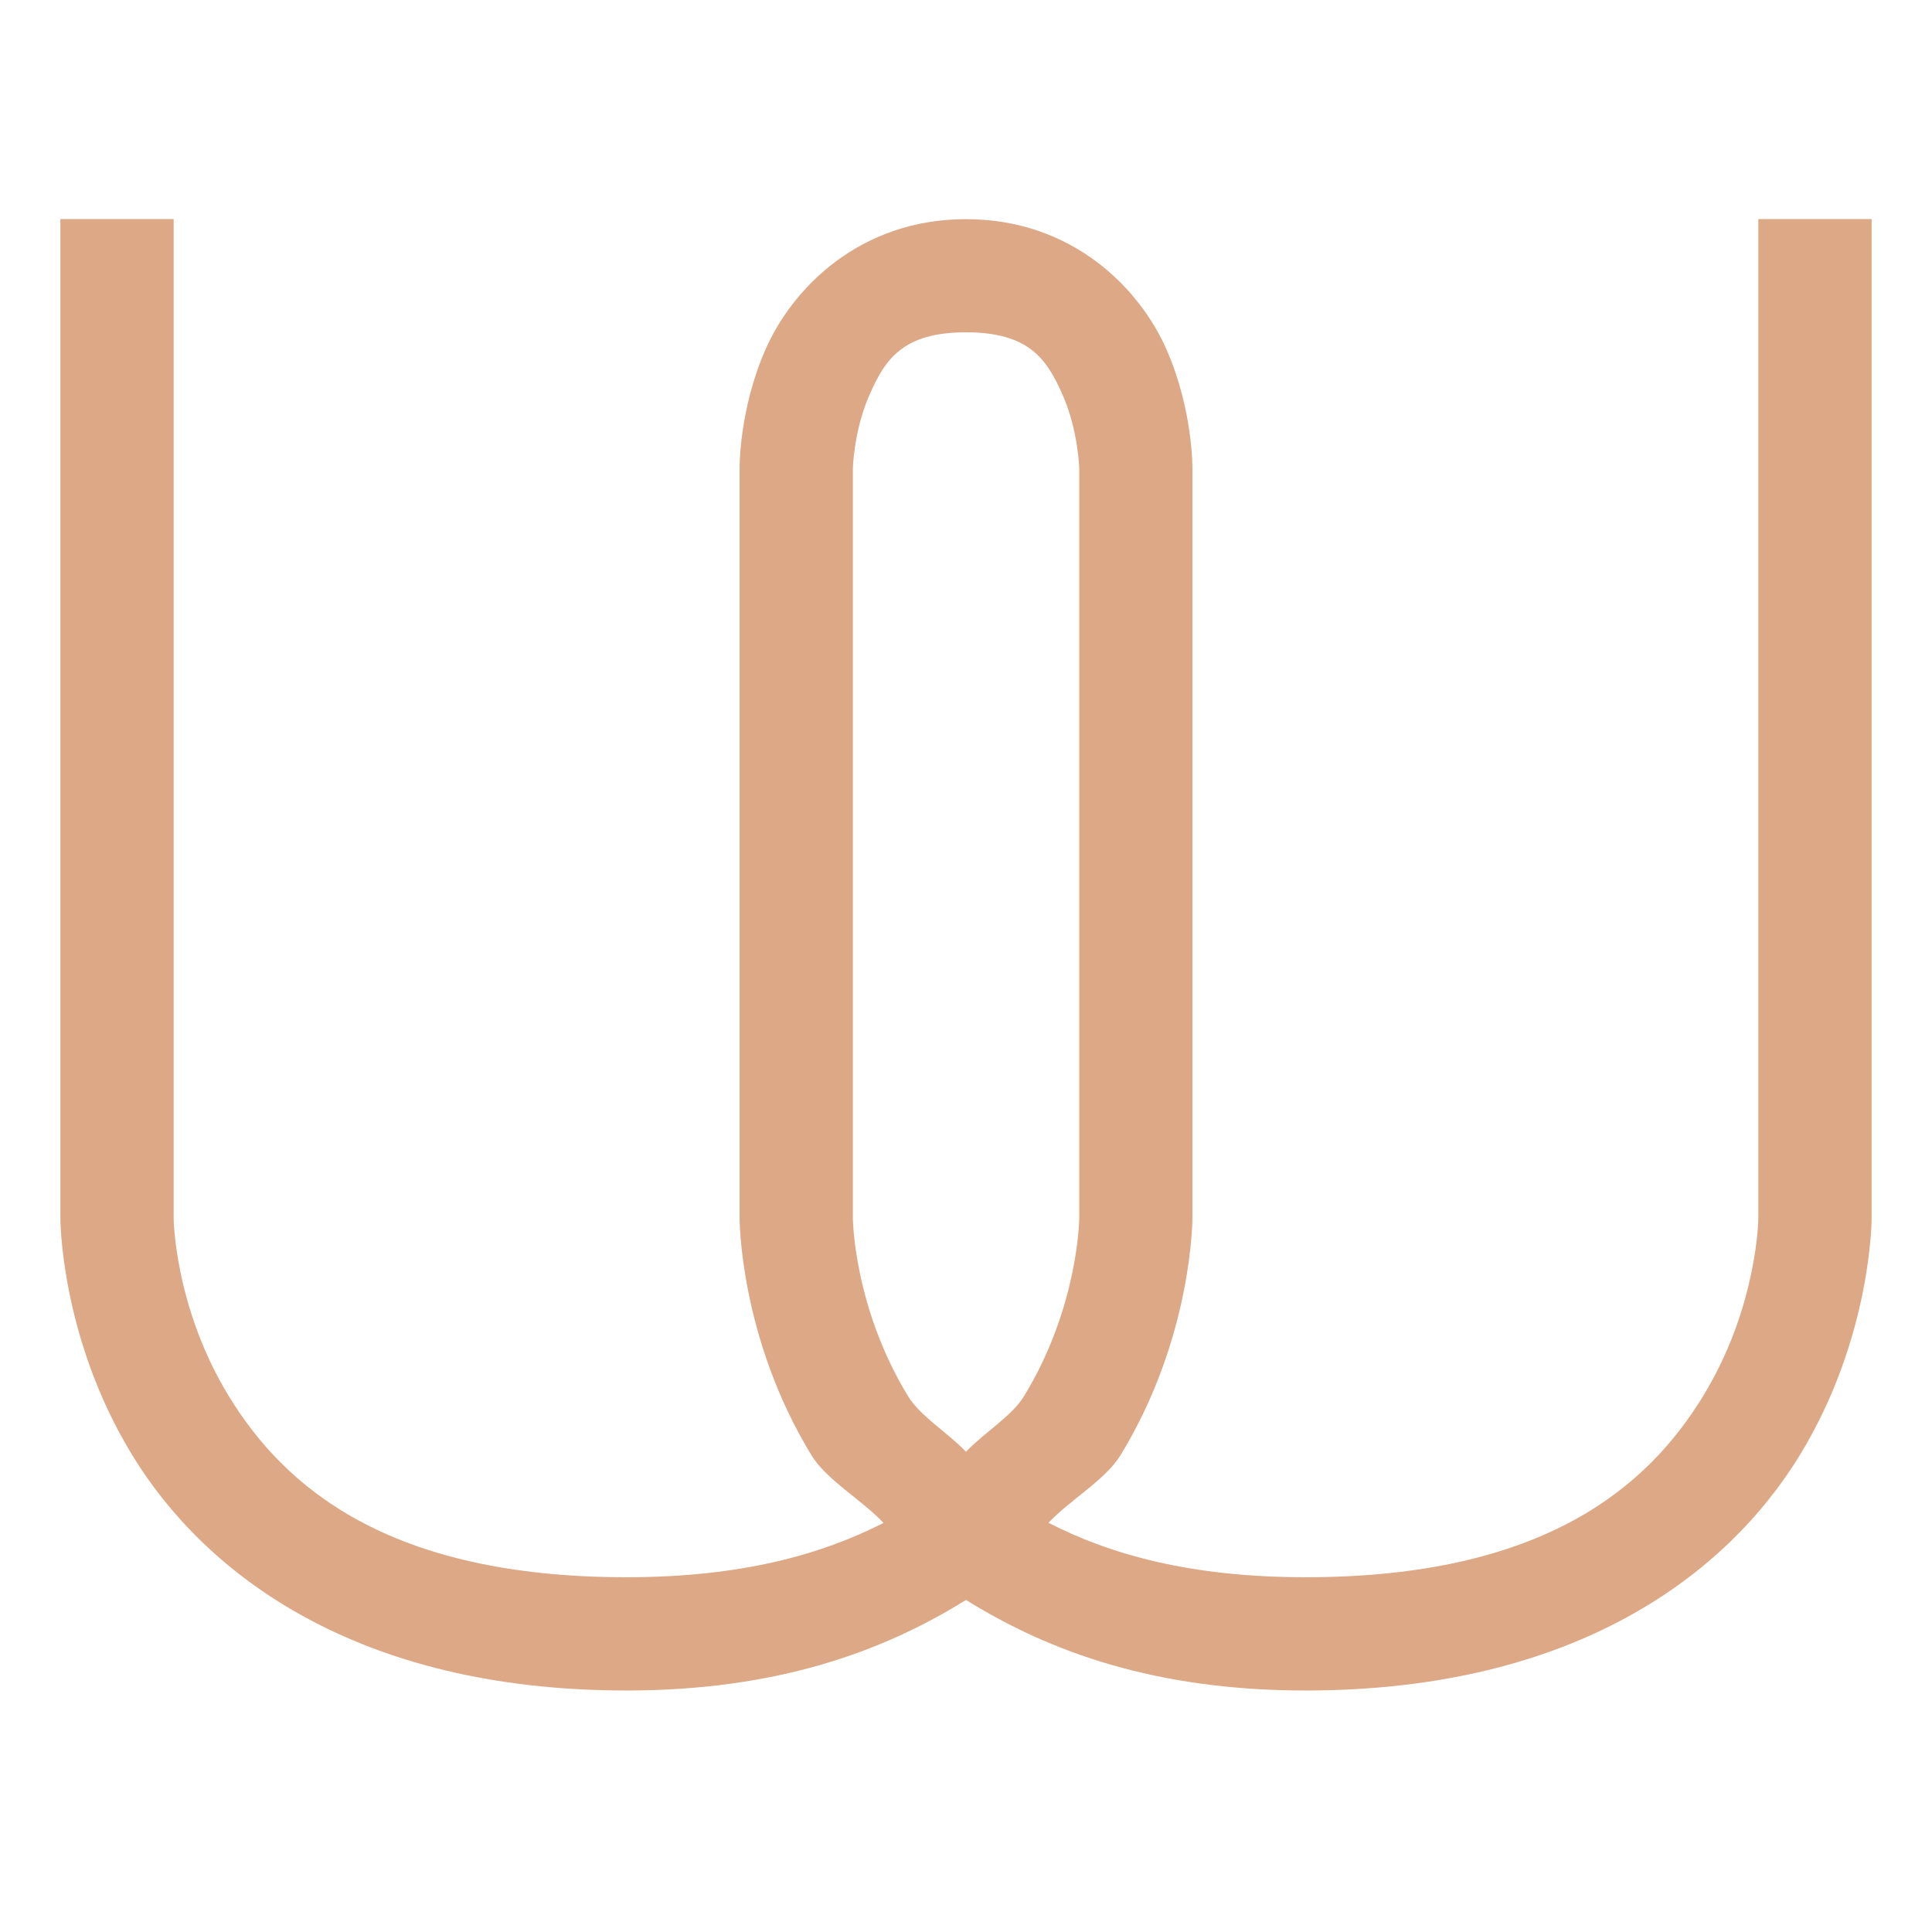 <svg xmlns="http://www.w3.org/2000/svg" width="16" height="16" version="1.1">
 <defs>
   <style id="current-color-scheme" type="text/css">
   .ColorScheme-Text { color: #dda885; } .ColorScheme-Highlight { color:#5294e2; }
  </style>
  <linearGradient id="arrongin" x1="0%" x2="0%" y1="0%" y2="100%">
   <stop offset="0%" style="stop-color:#dd9b44; stop-opacity:1"/>
   <stop offset="100%" style="stop-color:#ad6c16; stop-opacity:1"/>
  </linearGradient>
  <linearGradient id="aurora" x1="0%" x2="0%" y1="0%" y2="100%">
   <stop offset="0%" style="stop-color:#09D4DF; stop-opacity:1"/>
   <stop offset="100%" style="stop-color:#9269F4; stop-opacity:1"/>
  </linearGradient>
  <linearGradient id="cyberneon" x1="0%" x2="0%" y1="0%" y2="100%">
    <stop offset="0" style="stop-color:#0abdc6; stop-opacity:1"/>
    <stop offset="1" style="stop-color:#ea00d9; stop-opacity:1"/>
  </linearGradient>
  <linearGradient id="fitdance" x1="0%" x2="0%" y1="0%" y2="100%">
   <stop offset="0%" style="stop-color:#1AD6AB; stop-opacity:1"/>
   <stop offset="100%" style="stop-color:#329DB6; stop-opacity:1"/>
  </linearGradient>
  <linearGradient id="oomox" x1="0%" x2="0%" y1="0%" y2="100%">
   <stop offset="0%" style="stop-color:#efefe7; stop-opacity:1"/>
   <stop offset="100%" style="stop-color:#8f8f8b; stop-opacity:1"/>
  </linearGradient>
  <linearGradient id="rainblue" x1="0%" x2="0%" y1="0%" y2="100%">
   <stop offset="0%" style="stop-color:#00F260; stop-opacity:1"/>
   <stop offset="100%" style="stop-color:#0575E6; stop-opacity:1"/>
  </linearGradient>
  <linearGradient id="sunrise" x1="0%" x2="0%" y1="0%" y2="100%">
   <stop offset="0%" style="stop-color: #FF8501; stop-opacity:1"/>
   <stop offset="100%" style="stop-color: #FFCB01; stop-opacity:1"/>
  </linearGradient>
  <linearGradient id="telinkrin" x1="0%" x2="0%" y1="0%" y2="100%">
   <stop offset="0%" style="stop-color: #b2ced6; stop-opacity:1"/>
   <stop offset="100%" style="stop-color: #6da5b7; stop-opacity:1"/>
  </linearGradient>
  <linearGradient id="60spsycho" x1="0%" x2="0%" y1="0%" y2="100%">
   <stop offset="0%" style="stop-color: #df5940; stop-opacity:1"/>
   <stop offset="25%" style="stop-color: #d8d15f; stop-opacity:1"/>
   <stop offset="50%" style="stop-color: #e9882a; stop-opacity:1"/>
   <stop offset="100%" style="stop-color: #279362; stop-opacity:1"/>
  </linearGradient>
  <linearGradient id="90ssummer" x1="0%" x2="0%" y1="0%" y2="100%">
   <stop offset="0%" style="stop-color: #f618c7; stop-opacity:1"/>
   <stop offset="20%" style="stop-color: #94ffab; stop-opacity:1"/>
   <stop offset="50%" style="stop-color: #fbfd54; stop-opacity:1"/>
   <stop offset="100%" style="stop-color: #0f83ae; stop-opacity:1"/>
  </linearGradient>
 </defs>
 <path fill="currentColor" class="ColorScheme-Text" d="m 0.5,1.814 v 8.271 c 0,0 -0.004,0.986 0.596,1.967 C 1.696,13.033 2.95,14 5.188,14 6.426,14 7.308,13.681 8,13.25 8.692,13.681 9.574,14 10.812,14 13.05,14 14.304,13.033 14.904,12.053 15.504,11.072 15.5,10.086 15.5,10.086 V 1.814 h -0.938 v 8.271 c 0,0 -0.004,0.736 -0.459,1.479 -0.455,0.743 -1.309,1.498 -3.291,1.498 -0.951,0 -1.617,-0.188 -2.129,-0.451 0.184,-0.194 0.471,-0.355 0.596,-0.559 0.6,-0.98 0.596,-1.967 0.596,-1.967 V 3.881 c 0,0 0.007,-0.483 -0.215,-0.988 -0.222,-0.505 -0.779,-1.078 -1.66,-1.078 -0.881,0 -1.438,0.573 -1.66,1.078 C 6.118,3.398 6.125,3.881 6.125,3.881 v 6.205 c 0,0 -0.004,0.986 0.596,1.967 0.125,0.204 0.411,0.364 0.596,0.559 C 6.804,12.874 6.138,13.062 5.188,13.062 3.206,13.062 2.351,12.307 1.896,11.564 1.442,10.821 1.438,10.086 1.438,10.086 V 1.814 Z m 7.5,0.938 c 0.525,0 0.671,0.225 0.801,0.52 0.129,0.294 0.137,0.609 0.137,0.609 v 6.205 c 0,0 -0.004,0.736 -0.459,1.479 C 8.377,11.73 8.15,11.865 8,12.023 7.85,11.865 7.623,11.73 7.521,11.564 7.067,10.821 7.063,10.086 7.063,10.086 V 3.881 c 0,0 0.007,-0.315 0.137,-0.609 C 7.329,2.977 7.475,2.752 8,2.752 Z"/>
</svg>
